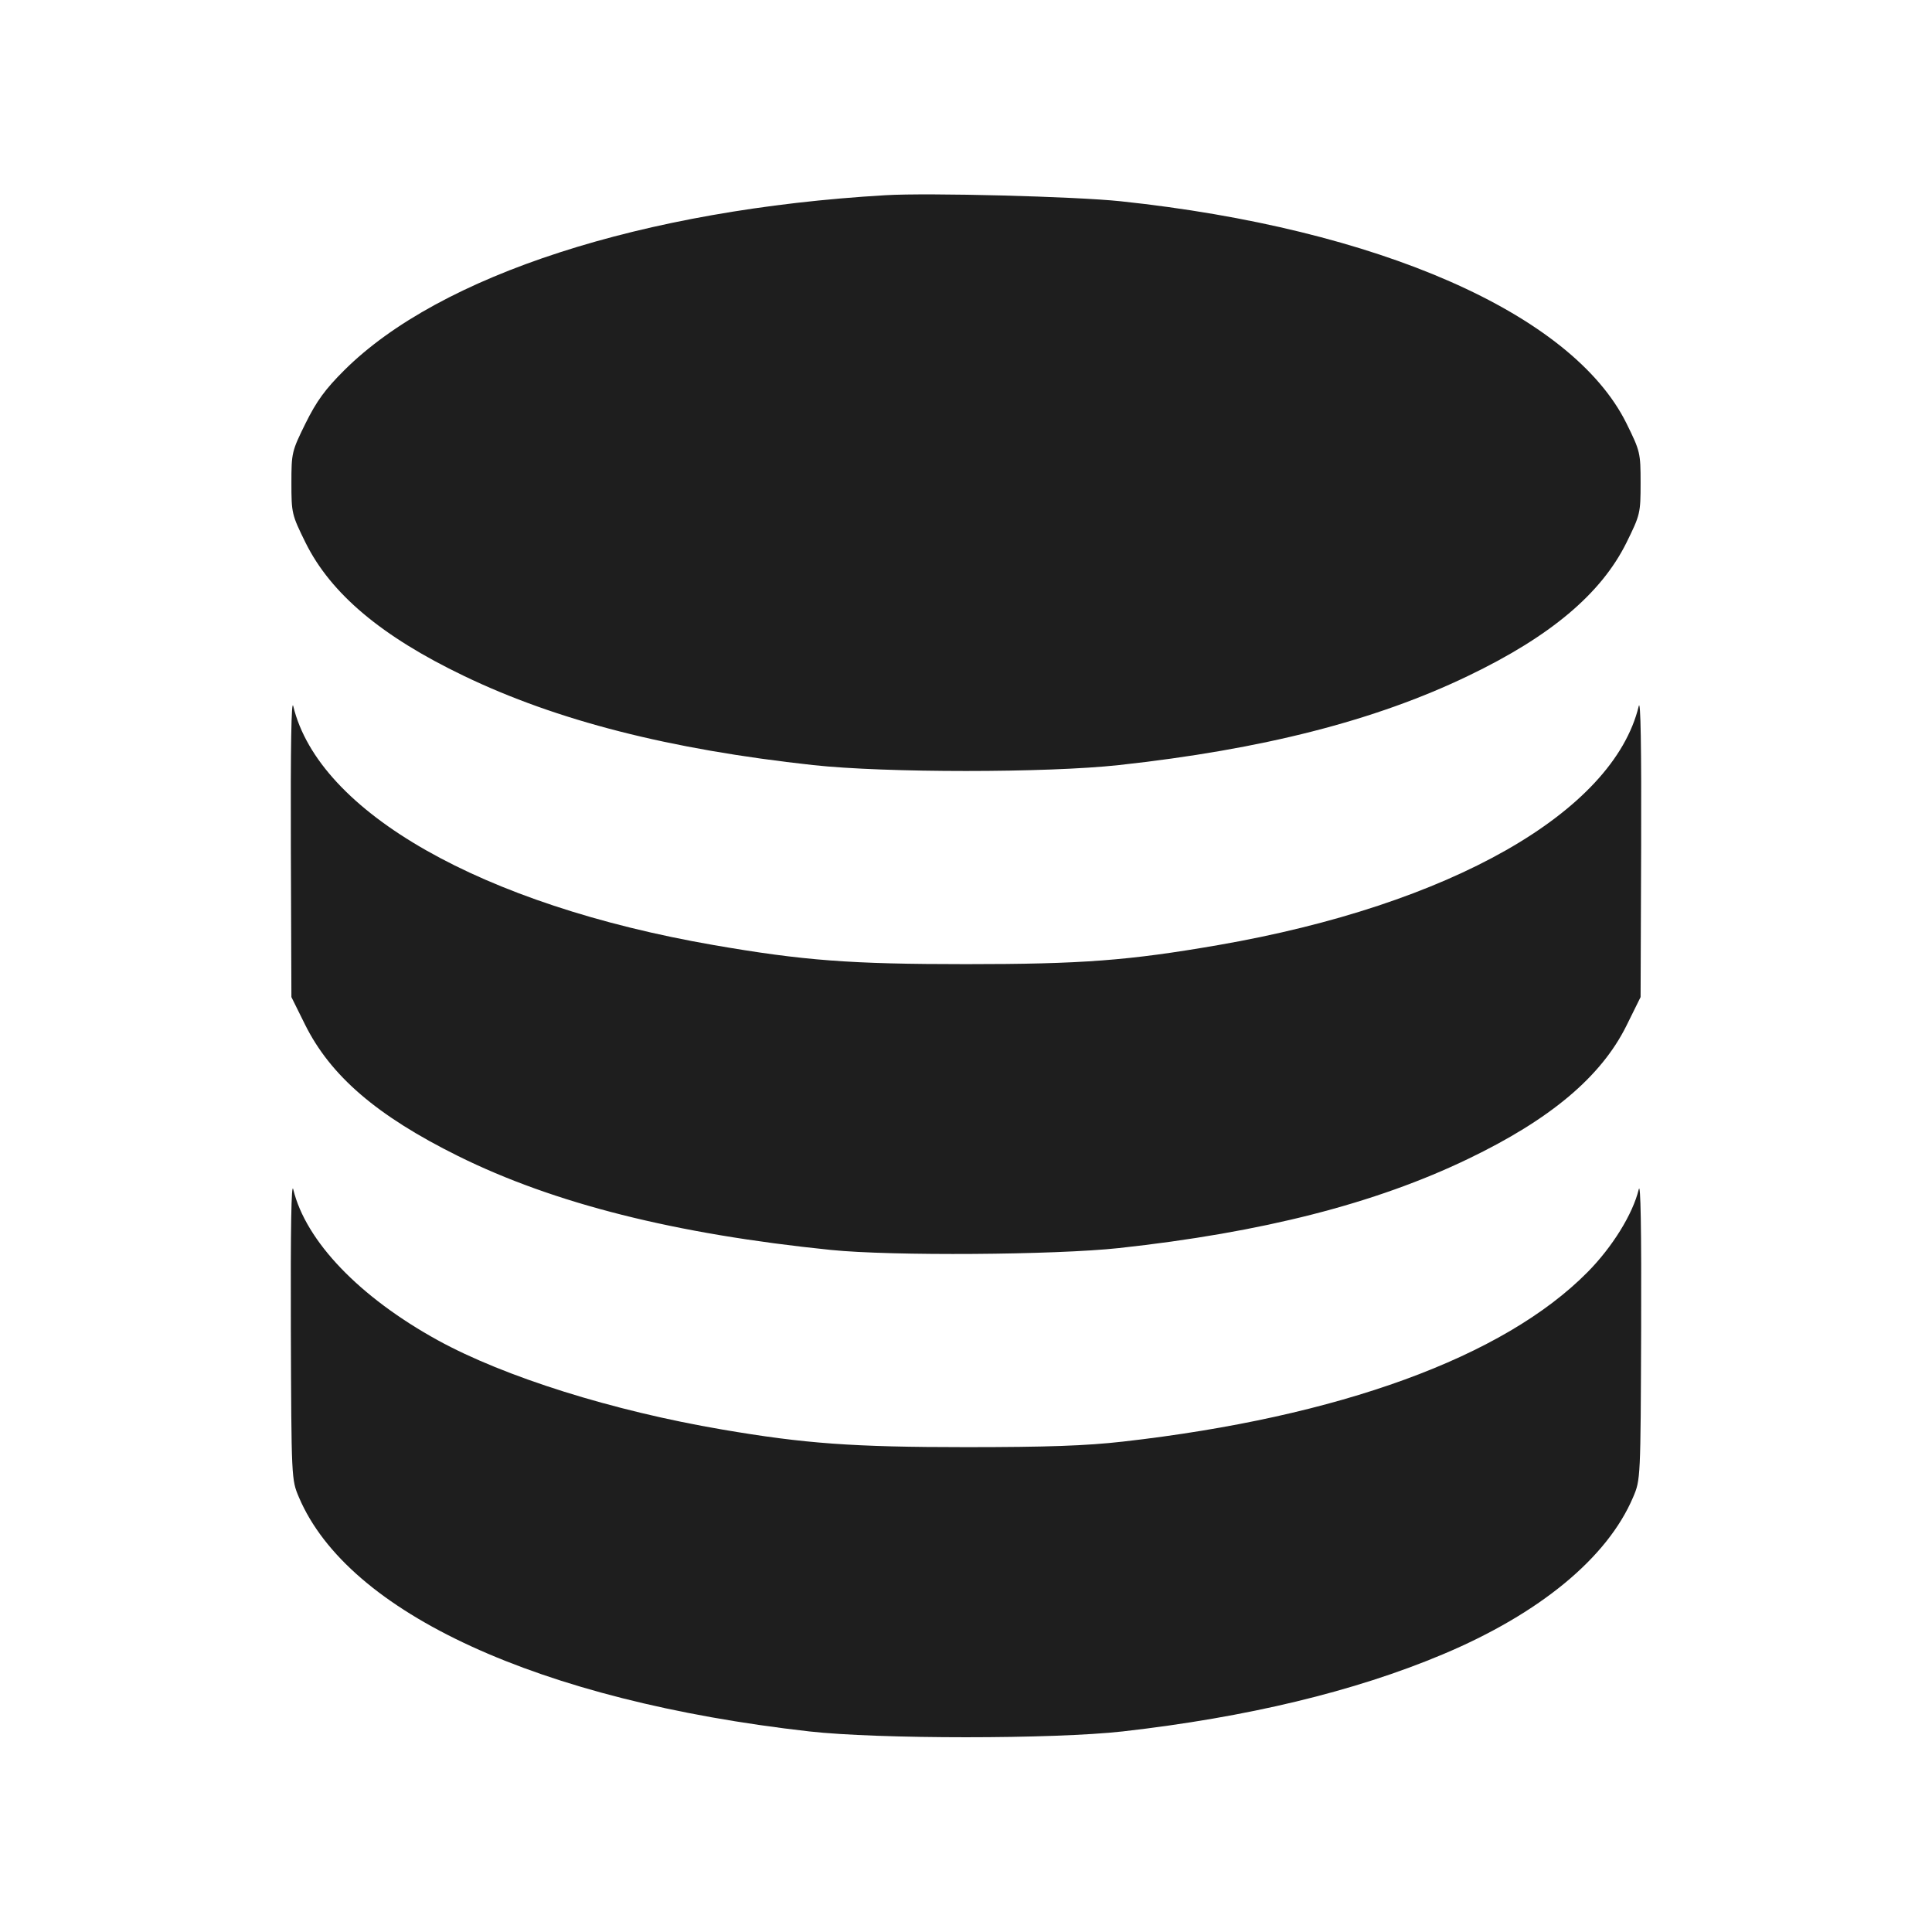 <svg width="24" height="24" viewBox="0 0 24 24" fill="none" xmlns="http://www.w3.org/2000/svg"><path d="M11.000 2.425 C 7.987 2.601,5.462 3.418,4.276 4.600 C 4.040 4.835,3.933 4.982,3.796 5.258 C 3.625 5.605,3.620 5.624,3.620 6.000 C 3.620 6.376,3.625 6.395,3.796 6.742 C 4.110 7.375,4.739 7.905,5.762 8.396 C 6.917 8.952,8.315 9.309,10.100 9.504 C 10.994 9.602,13.006 9.602,13.900 9.504 C 15.685 9.309,17.083 8.952,18.238 8.396 C 19.261 7.905,19.890 7.375,20.204 6.742 C 20.375 6.395,20.380 6.376,20.380 6.000 C 20.380 5.624,20.375 5.605,20.204 5.258 C 19.529 3.896,17.121 2.839,13.920 2.500 C 13.360 2.441,11.533 2.393,11.000 2.425 M3.613 10.503 L 3.620 12.386 3.788 12.725 C 4.105 13.365,4.683 13.861,5.689 14.360 C 6.881 14.951,8.387 15.330,10.320 15.527 C 11.071 15.604,13.107 15.590,13.900 15.504 C 15.681 15.310,17.083 14.952,18.238 14.396 C 19.260 13.905,19.890 13.375,20.204 12.742 L 20.380 12.386 20.387 10.503 C 20.391 9.290,20.381 8.674,20.357 8.772 C 20.039 10.090,18.013 11.241,15.134 11.740 C 14.019 11.933,13.437 11.977,12.000 11.977 C 10.563 11.977,9.981 11.933,8.866 11.740 C 5.987 11.241,3.961 10.090,3.643 8.772 C 3.619 8.674,3.609 9.290,3.613 10.503 M3.613 16.500 C 3.620 18.371,3.620 18.381,3.713 18.599 C 4.324 20.039,6.697 21.128,10.050 21.508 C 10.909 21.605,13.091 21.605,13.950 21.508 C 15.490 21.333,16.826 21.012,17.920 20.552 C 19.127 20.045,19.968 19.351,20.287 18.599 C 20.380 18.381,20.380 18.371,20.387 16.500 C 20.391 15.267,20.381 14.673,20.357 14.775 C 20.283 15.082,20.029 15.492,19.720 15.804 C 18.677 16.859,16.633 17.604,13.950 17.908 C 13.491 17.960,13.007 17.977,12.000 17.977 C 10.599 17.977,9.993 17.933,8.971 17.758 C 7.609 17.526,6.267 17.104,5.440 16.650 C 4.464 16.113,3.799 15.419,3.643 14.775 C 3.619 14.673,3.609 15.267,3.613 16.500 " fill="#1E1E1E" stroke="none" fill-rule="evenodd"></path></svg>